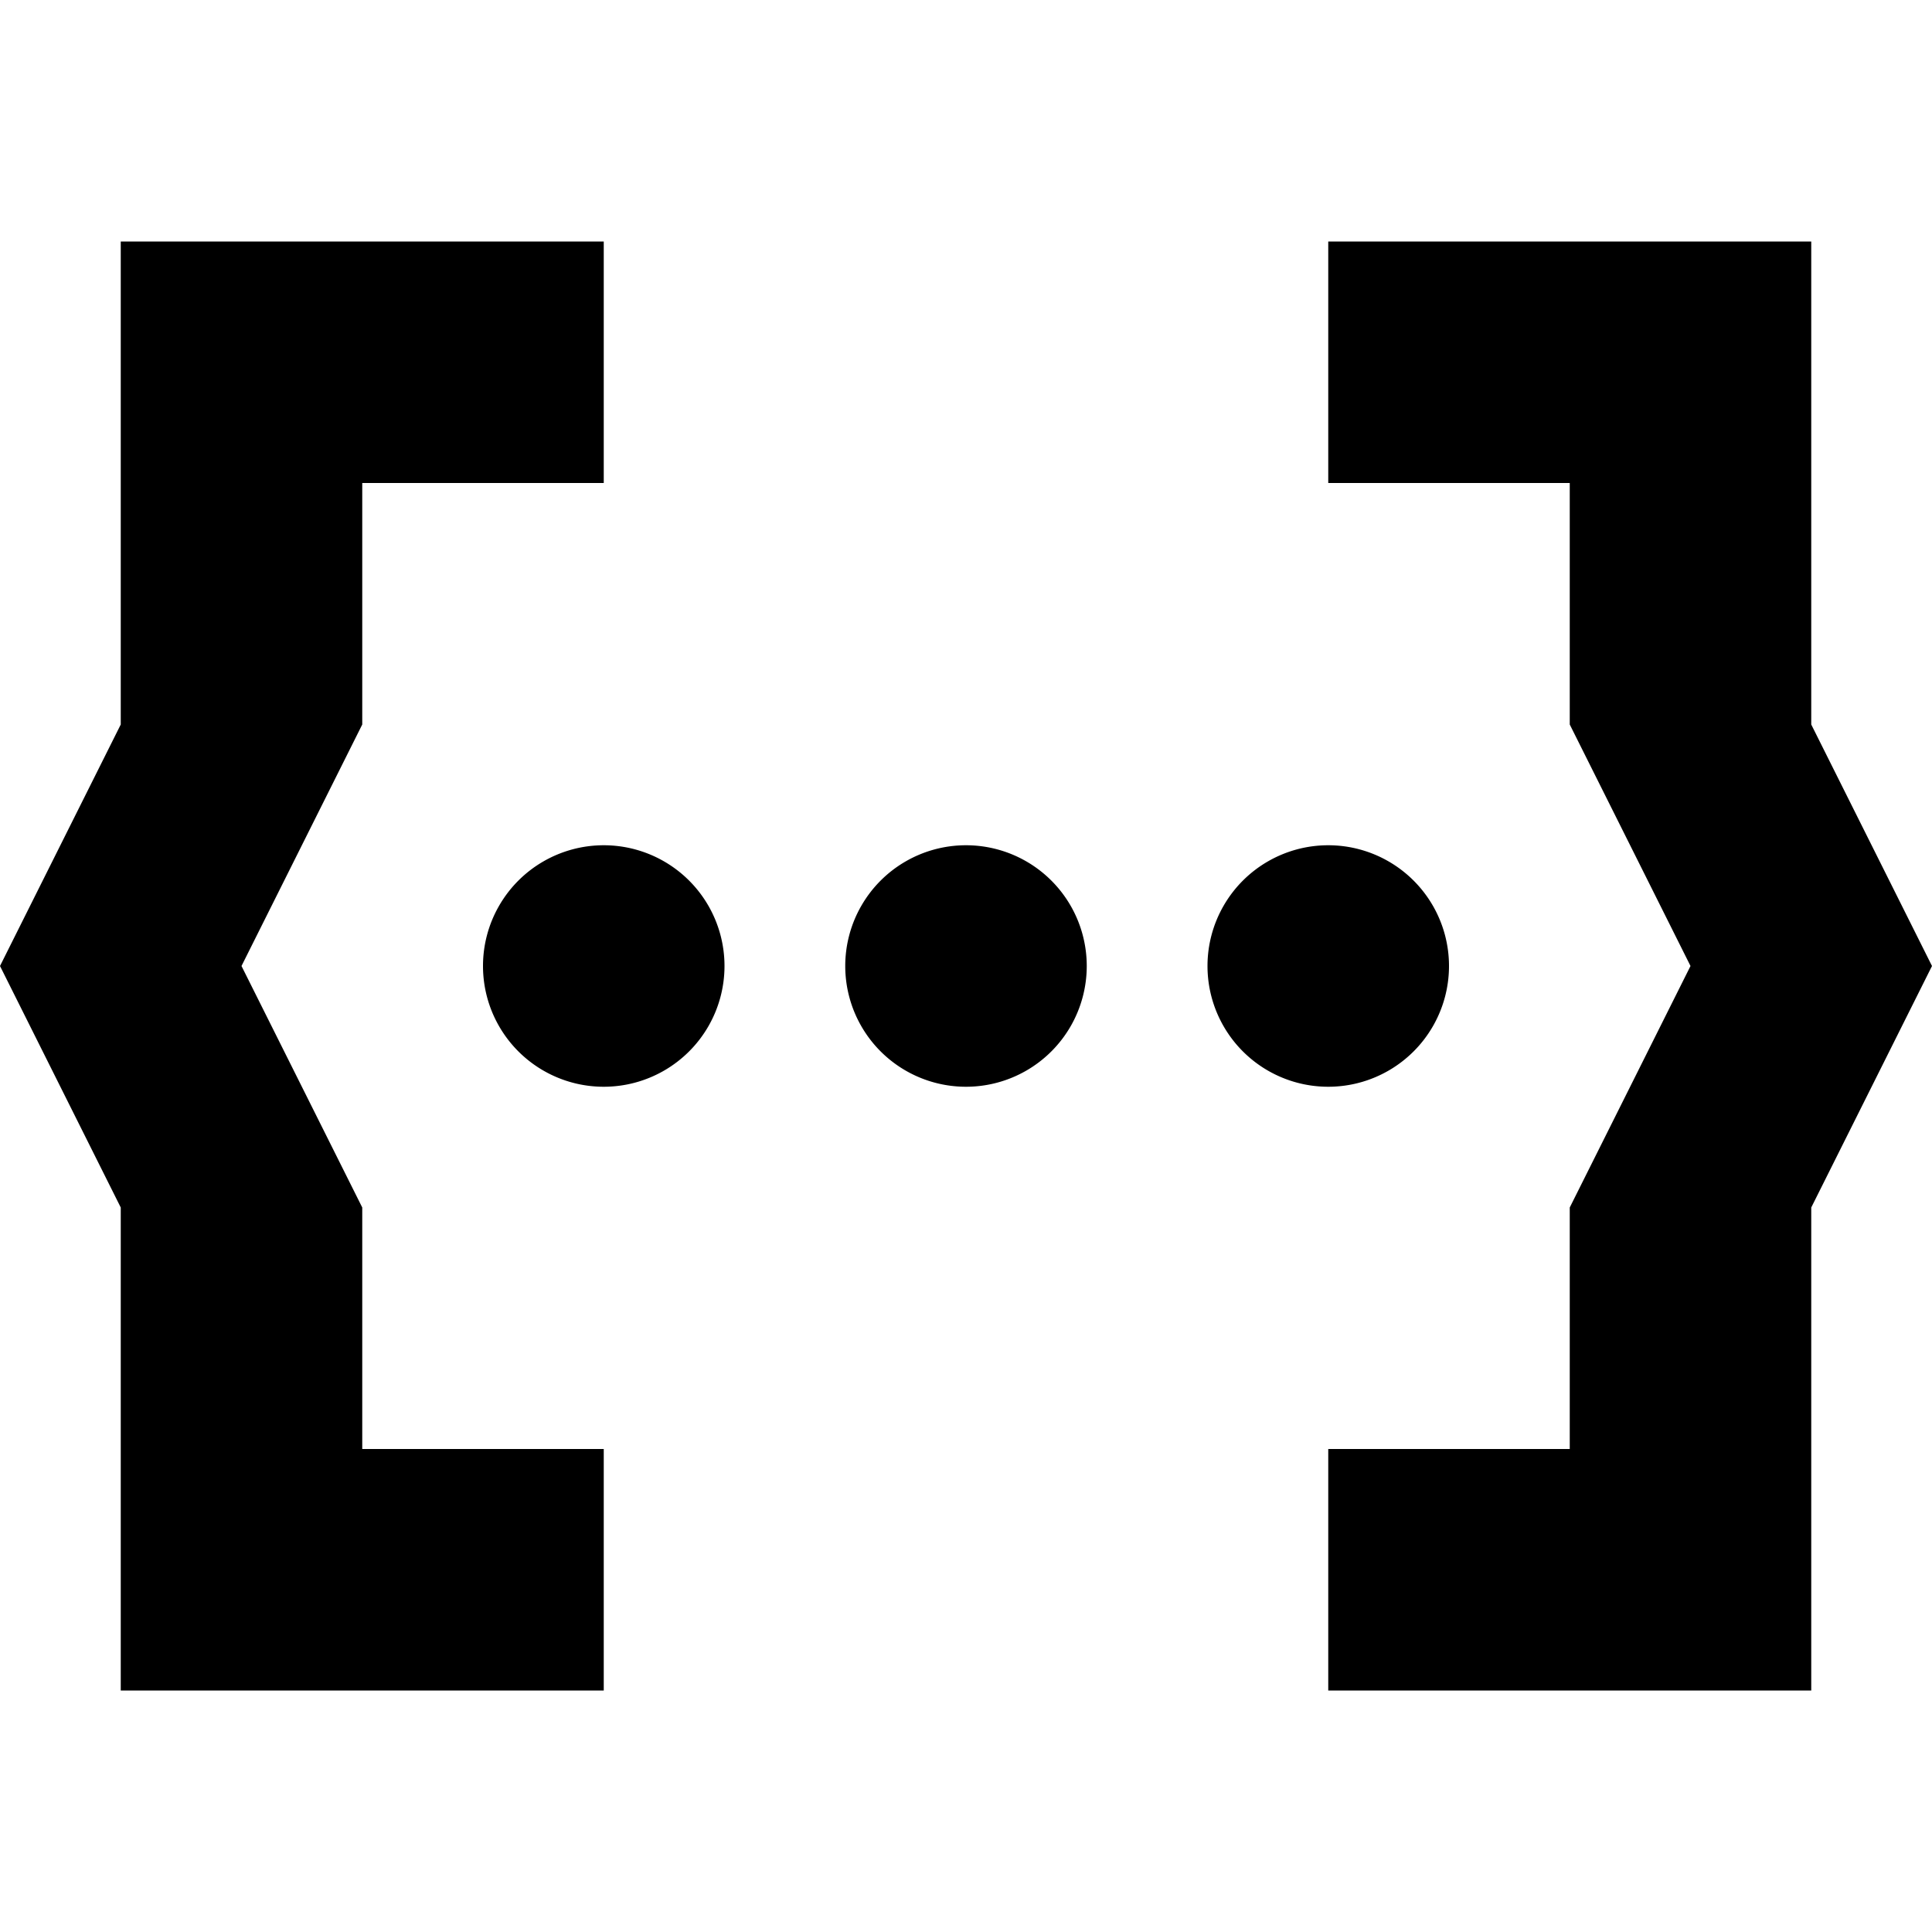 <svg xmlns="http://www.w3.org/2000/svg" viewBox="0 0 16 16"><path d="M1 2h4v2H3v2L2 8l1 2v2h2v2H1v-4L0 8l1-2V2zm4 5a1 1 0 110 2 1 1 0 010-2zm3 0a1 1 0 110 2 1 1 0 010-2zm3 0a1 1 0 110 2 1 1 0 010-2zm0-3V2h4v4l1 2-1 2v4h-4v-2h2v-2l1-2-1-2V4h-2z"/></svg>